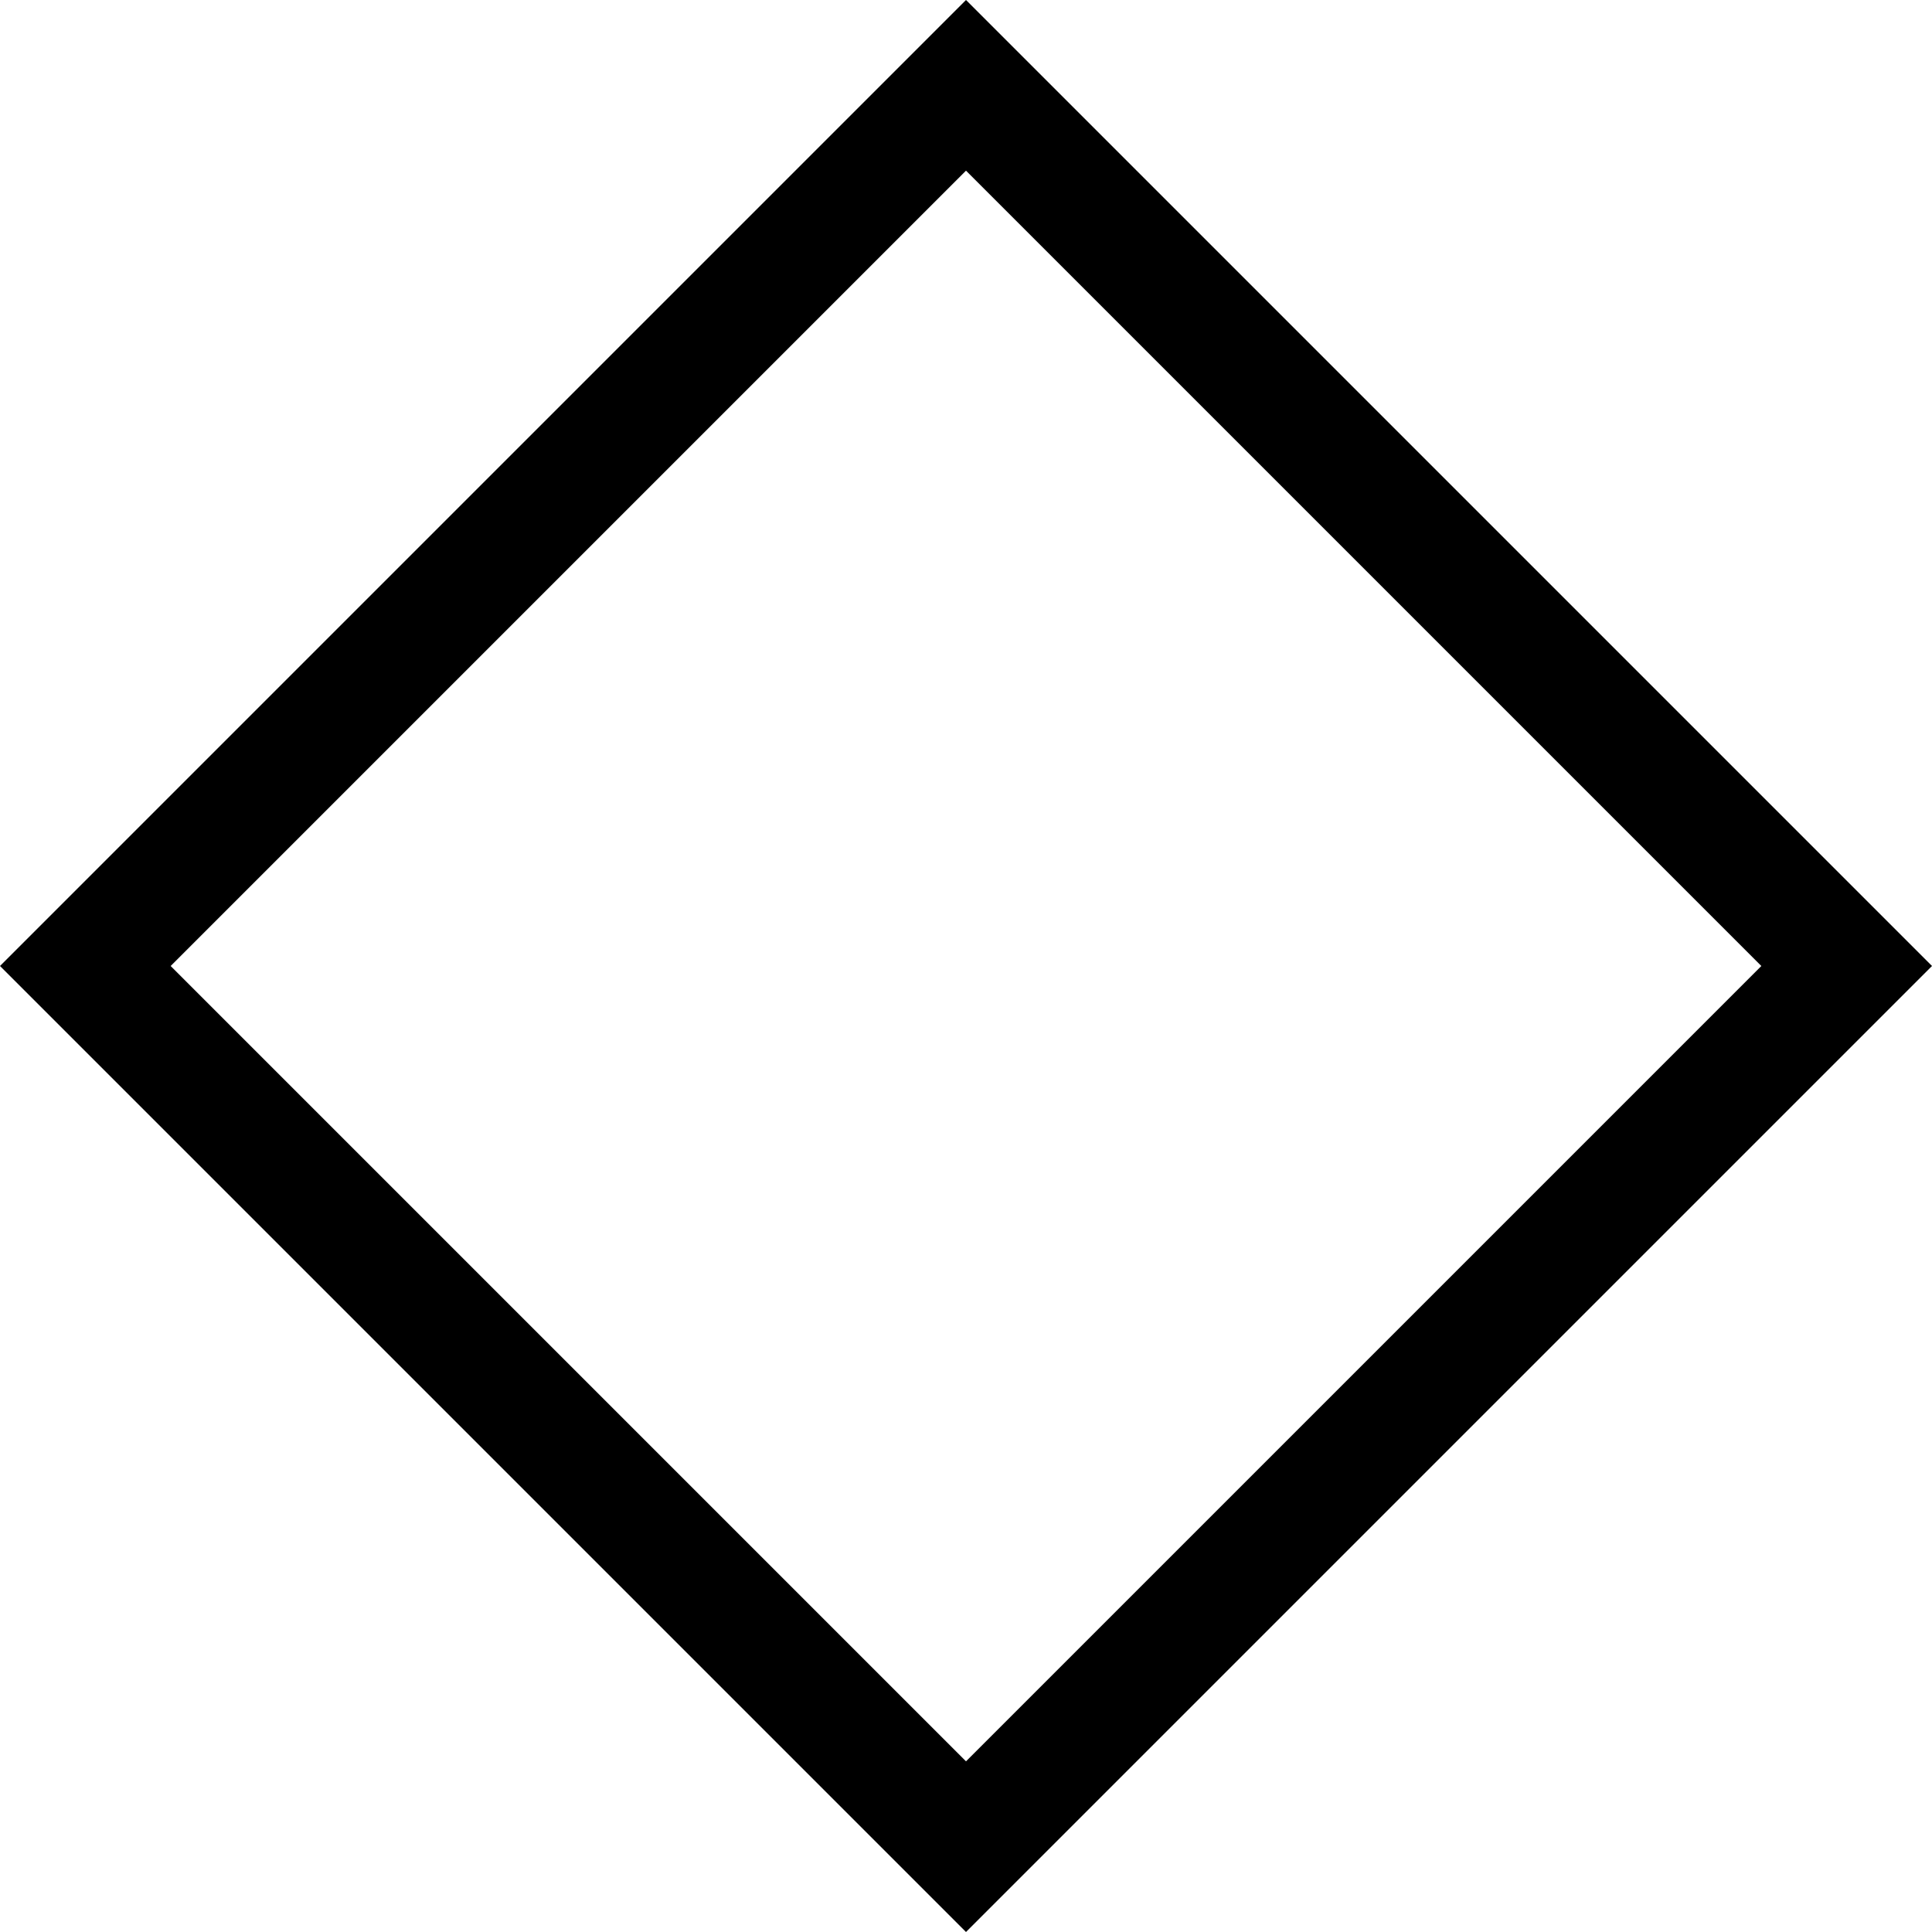 <svg id="Layer_1" data-name="Layer 1" xmlns="http://www.w3.org/2000/svg" viewBox="0 0 24 24"><title>iconoteka_diamond__red_diamond_m_s</title><path d="M12,2.12,21.88,12,12,21.88,2.12,12,12,2.12M12,0,0,12,12,24,24,12,12,0Z"/></svg>